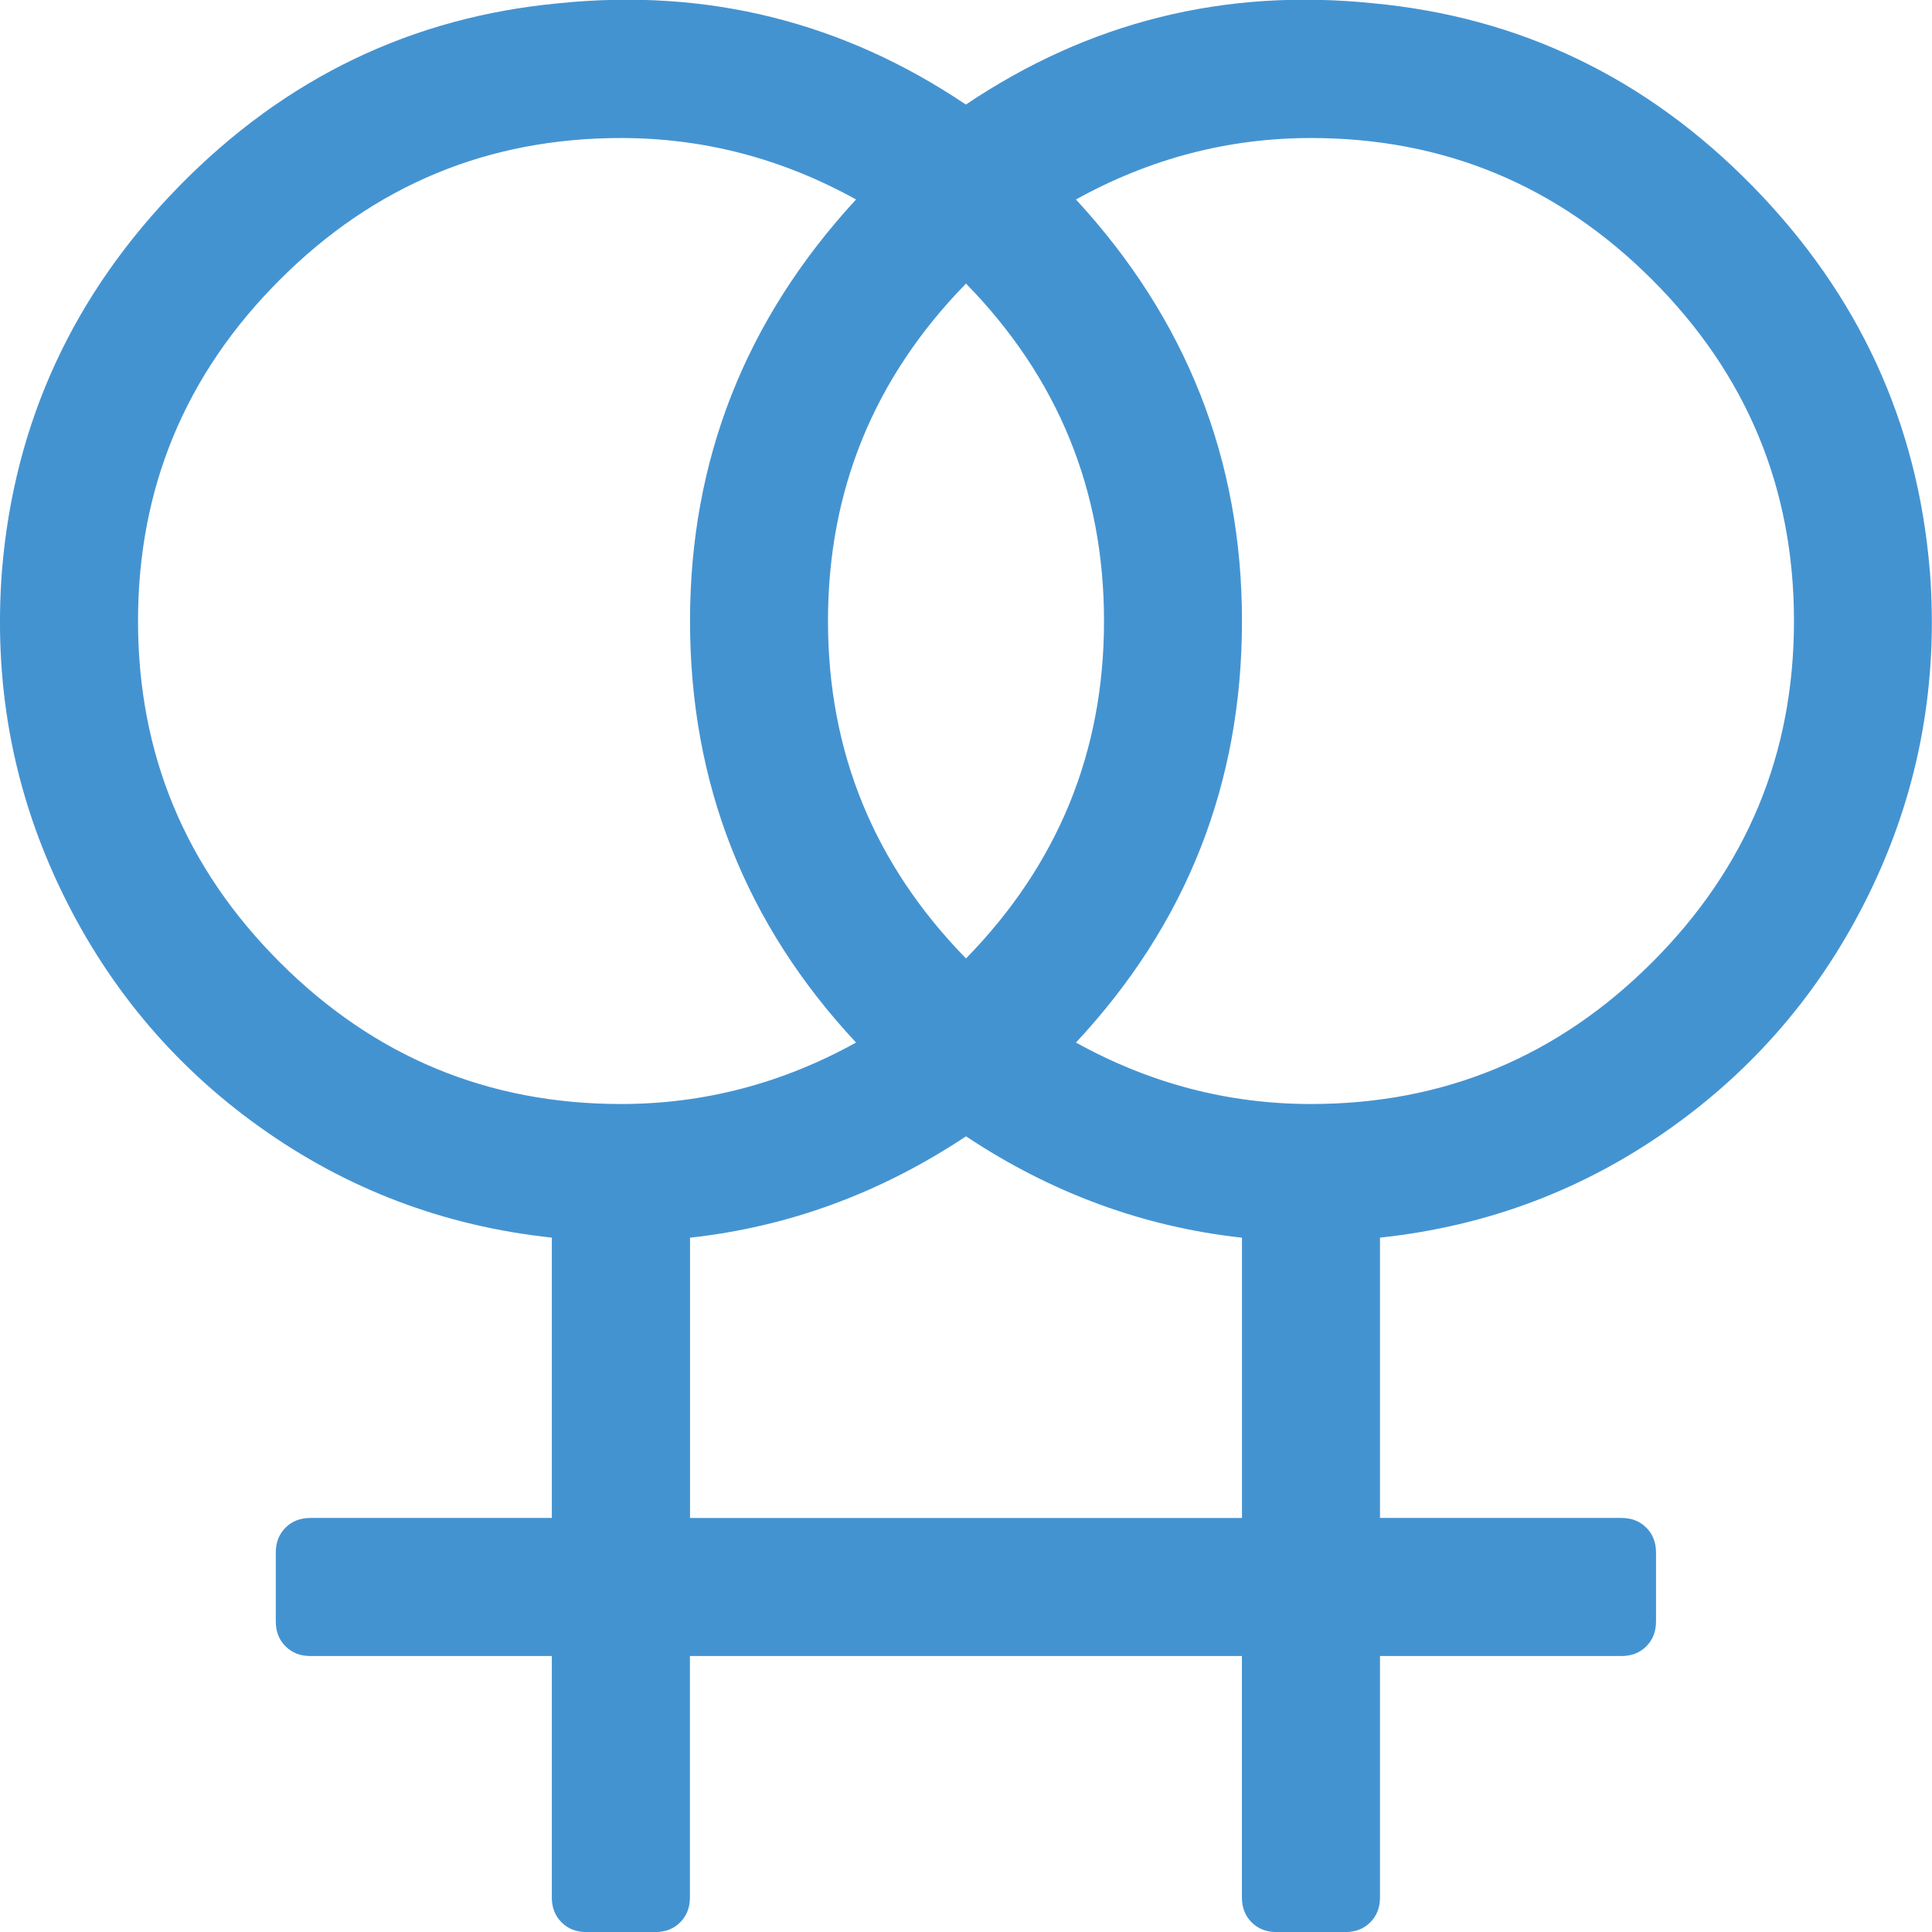 <?xml version="1.0" encoding="utf-8"?>
<!-- Generated by IcoMoon.io -->
<!DOCTYPE svg PUBLIC "-//W3C//DTD SVG 1.1//EN" "http://www.w3.org/Graphics/SVG/1.1/DTD/svg11.dtd">
<svg version="1.1" xmlns="http://www.w3.org/2000/svg" xmlns:xlink="http://www.w3.org/1999/xlink" width="32" height="32" viewBox="0 0 32 32">
<path fill="#4493d1" d="M31.964 9.446q0.214 2.768-0.938 5.214t-3.321 4-4.848 1.839v4.643h4q0.25 0 0.411 0.161t0.161 0.411v1.143q0 0.25-0.161 0.411t-0.411 0.161h-4v4q0 0.25-0.161 0.411t-0.411 0.161h-1.143q-0.25 0-0.411-0.161t-0.161-0.411v-4h-9.143v4q0 0.25-0.161 0.411t-0.411 0.161h-1.143q-0.25 0-0.411-0.161t-0.161-0.411v-4h-4q-0.25 0-0.411-0.161t-0.161-0.411v-1.143q0-0.25 0.161-0.411t0.411-0.161h4v-4.643q-2.679-0.286-4.848-1.839t-3.321-4-0.938-5.214q0.304-3.679 2.938-6.366t6.295-3.027q3.679-0.375 6.732 1.679 3.054-2.054 6.732-1.679 3.661 0.339 6.295 3.027t2.938 6.366zM16 15.875q2.286-2.339 2.286-5.589t-2.286-5.589q-2.286 2.339-2.286 5.589t2.286 5.589zM10.286 18.286q2.054 0 3.893-1.018-2.75-2.946-2.75-6.982 0-4 2.75-6.982-1.839-1.018-3.893-1.018-3.304 0-5.652 2.348t-2.348 5.652 2.348 5.652 5.652 2.348zM20.571 25.143v-4.643q-2.446-0.268-4.571-1.679-2.125 1.411-4.571 1.679v4.643h9.143zM21.714 18.286q3.304 0 5.652-2.348t2.348-5.652-2.348-5.652-5.652-2.348q-2.054 0-3.893 1.018 2.75 2.982 2.75 6.982 0 4.036-2.75 6.982 1.839 1.018 3.893 1.018z"></path>
</svg>
